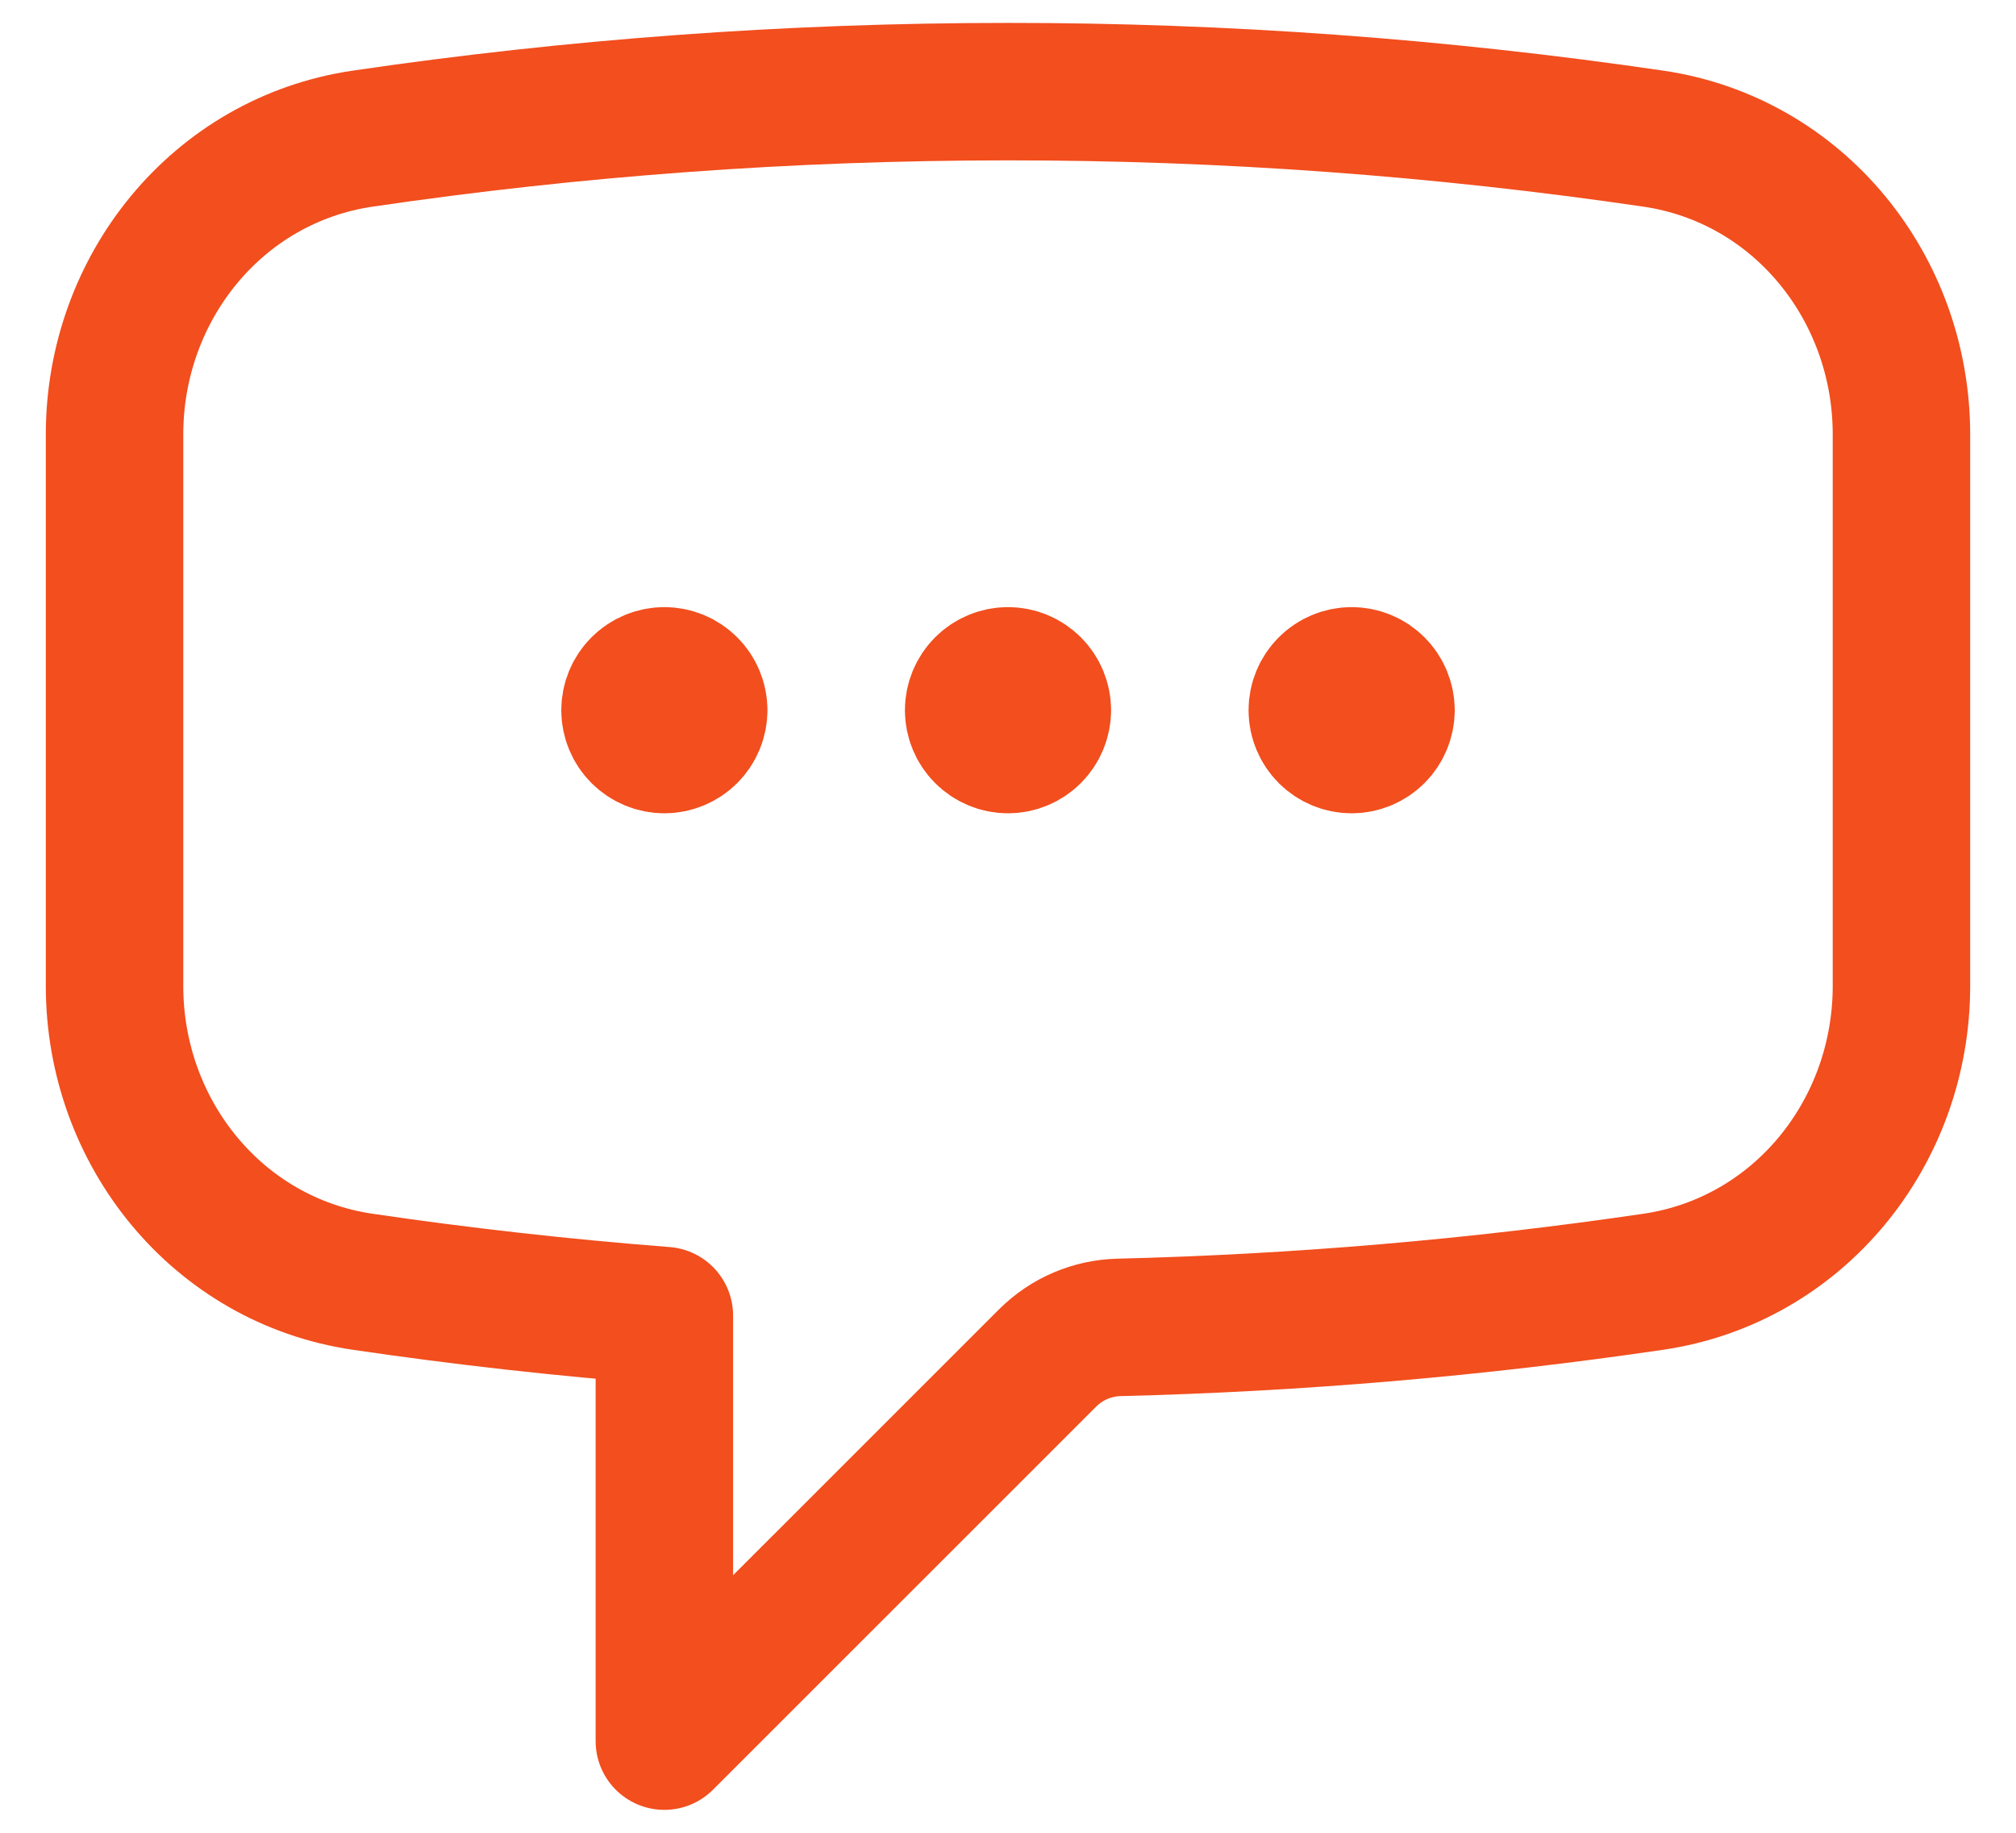 <svg width="22" height="20" viewBox="0 0 22 20" fill="none" xmlns="http://www.w3.org/2000/svg">
<path d="M7.625 7.75C7.625 7.849 7.585 7.945 7.515 8.015C7.445 8.085 7.349 8.125 7.25 8.125C7.151 8.125 7.055 8.085 6.985 8.015C6.915 7.945 6.875 7.849 6.875 7.75C6.875 7.651 6.915 7.555 6.985 7.485C7.055 7.415 7.151 7.375 7.25 7.375C7.349 7.375 7.445 7.415 7.515 7.485C7.585 7.555 7.625 7.651 7.625 7.75ZM7.625 7.75H7.25M11.375 7.75C11.375 7.849 11.335 7.945 11.265 8.015C11.195 8.085 11.1 8.125 11 8.125C10.9 8.125 10.805 8.085 10.735 8.015C10.665 7.945 10.625 7.849 10.625 7.75C10.625 7.651 10.665 7.555 10.735 7.485C10.805 7.415 10.9 7.375 11 7.375C11.1 7.375 11.195 7.415 11.265 7.485C11.335 7.555 11.375 7.651 11.375 7.75ZM11.375 7.75H11M15.125 7.75C15.125 7.849 15.085 7.945 15.015 8.015C14.945 8.085 14.85 8.125 14.75 8.125C14.65 8.125 14.555 8.085 14.485 8.015C14.415 7.945 14.375 7.849 14.375 7.75C14.375 7.651 14.415 7.555 14.485 7.485C14.555 7.415 14.65 7.375 14.75 7.375C14.85 7.375 14.945 7.415 15.015 7.485C15.085 7.555 15.125 7.651 15.125 7.75ZM15.125 7.75H14.75M1.25 10.76C1.25 12.36 2.373 13.754 3.957 13.987C5.044 14.147 6.142 14.27 7.25 14.356V19L11.434 14.817C11.641 14.611 11.92 14.492 12.212 14.485C14.164 14.437 16.11 14.271 18.042 13.987C19.627 13.754 20.75 12.361 20.75 10.759V4.741C20.75 3.139 19.627 1.746 18.043 1.513C15.711 1.171 13.357 0.999 11 1C8.608 1 6.256 1.175 3.957 1.513C2.373 1.746 1.25 3.14 1.25 4.741V10.76Z" stroke="#F24E1E" stroke-width="1.5" stroke-linecap="round" stroke-linejoin="round"/>
</svg>
